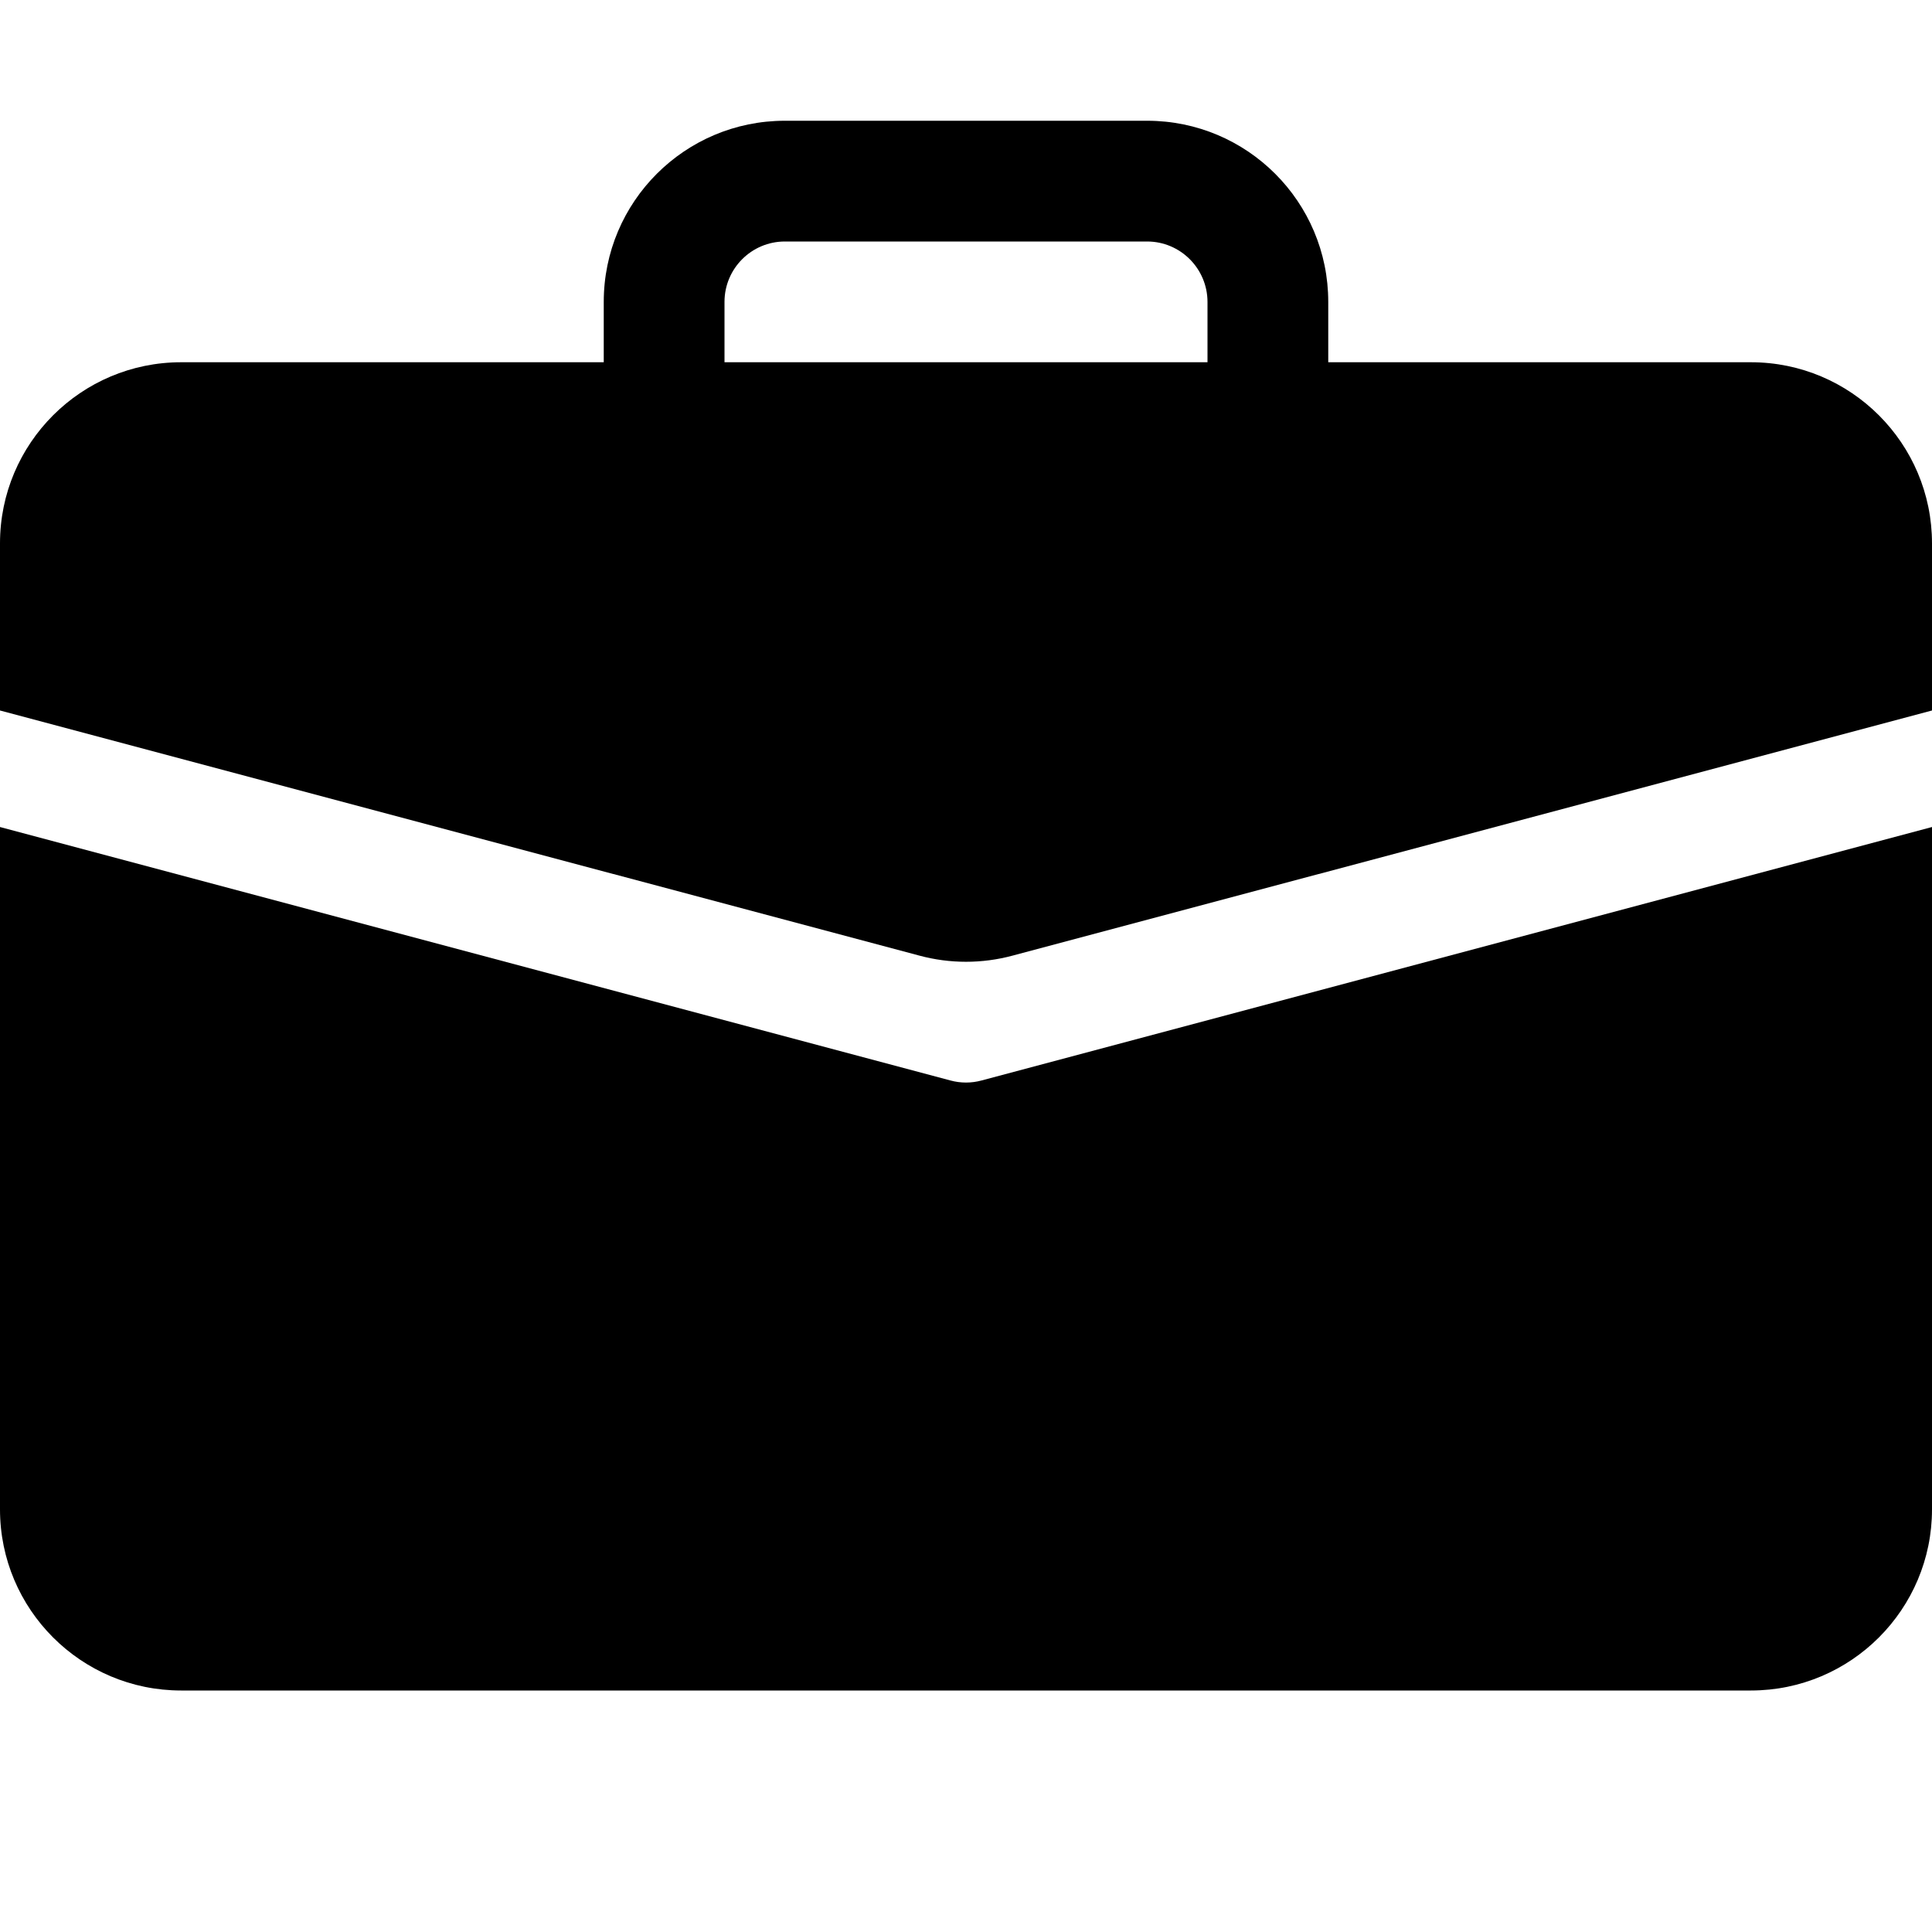 <svg width="16" height="16" viewBox="0 0 16 16" fill="none" xmlns="http://www.w3.org/2000/svg">
<path d="M6.5 1C5.672 1 5 1.671 5 2.5V3H1.5C0.672 3 0 3.672 0 4.5V5.884L7.614 7.914C7.867 7.982 8.133 7.982 8.386 7.914L16 5.884V4.5C16 3.672 15.328 3 14.5 3H11V2.5C11 1.671 10.328 1 9.5 1H6.5ZM6.5 2H9.5C9.776 2 10 2.225 10 2.501V3H6V2.5C6 2.224 6.224 2 6.5 2Z" fill="black"/>
<path d="M0 12.5C0 13.328 0.672 14 1.5 14H14.5C15.328 14 16 13.328 16 12.5V6.849L8.129 8.948C8.044 8.971 7.956 8.971 7.871 8.948L0 6.849V12.5Z" fill="black"/>
</svg>
